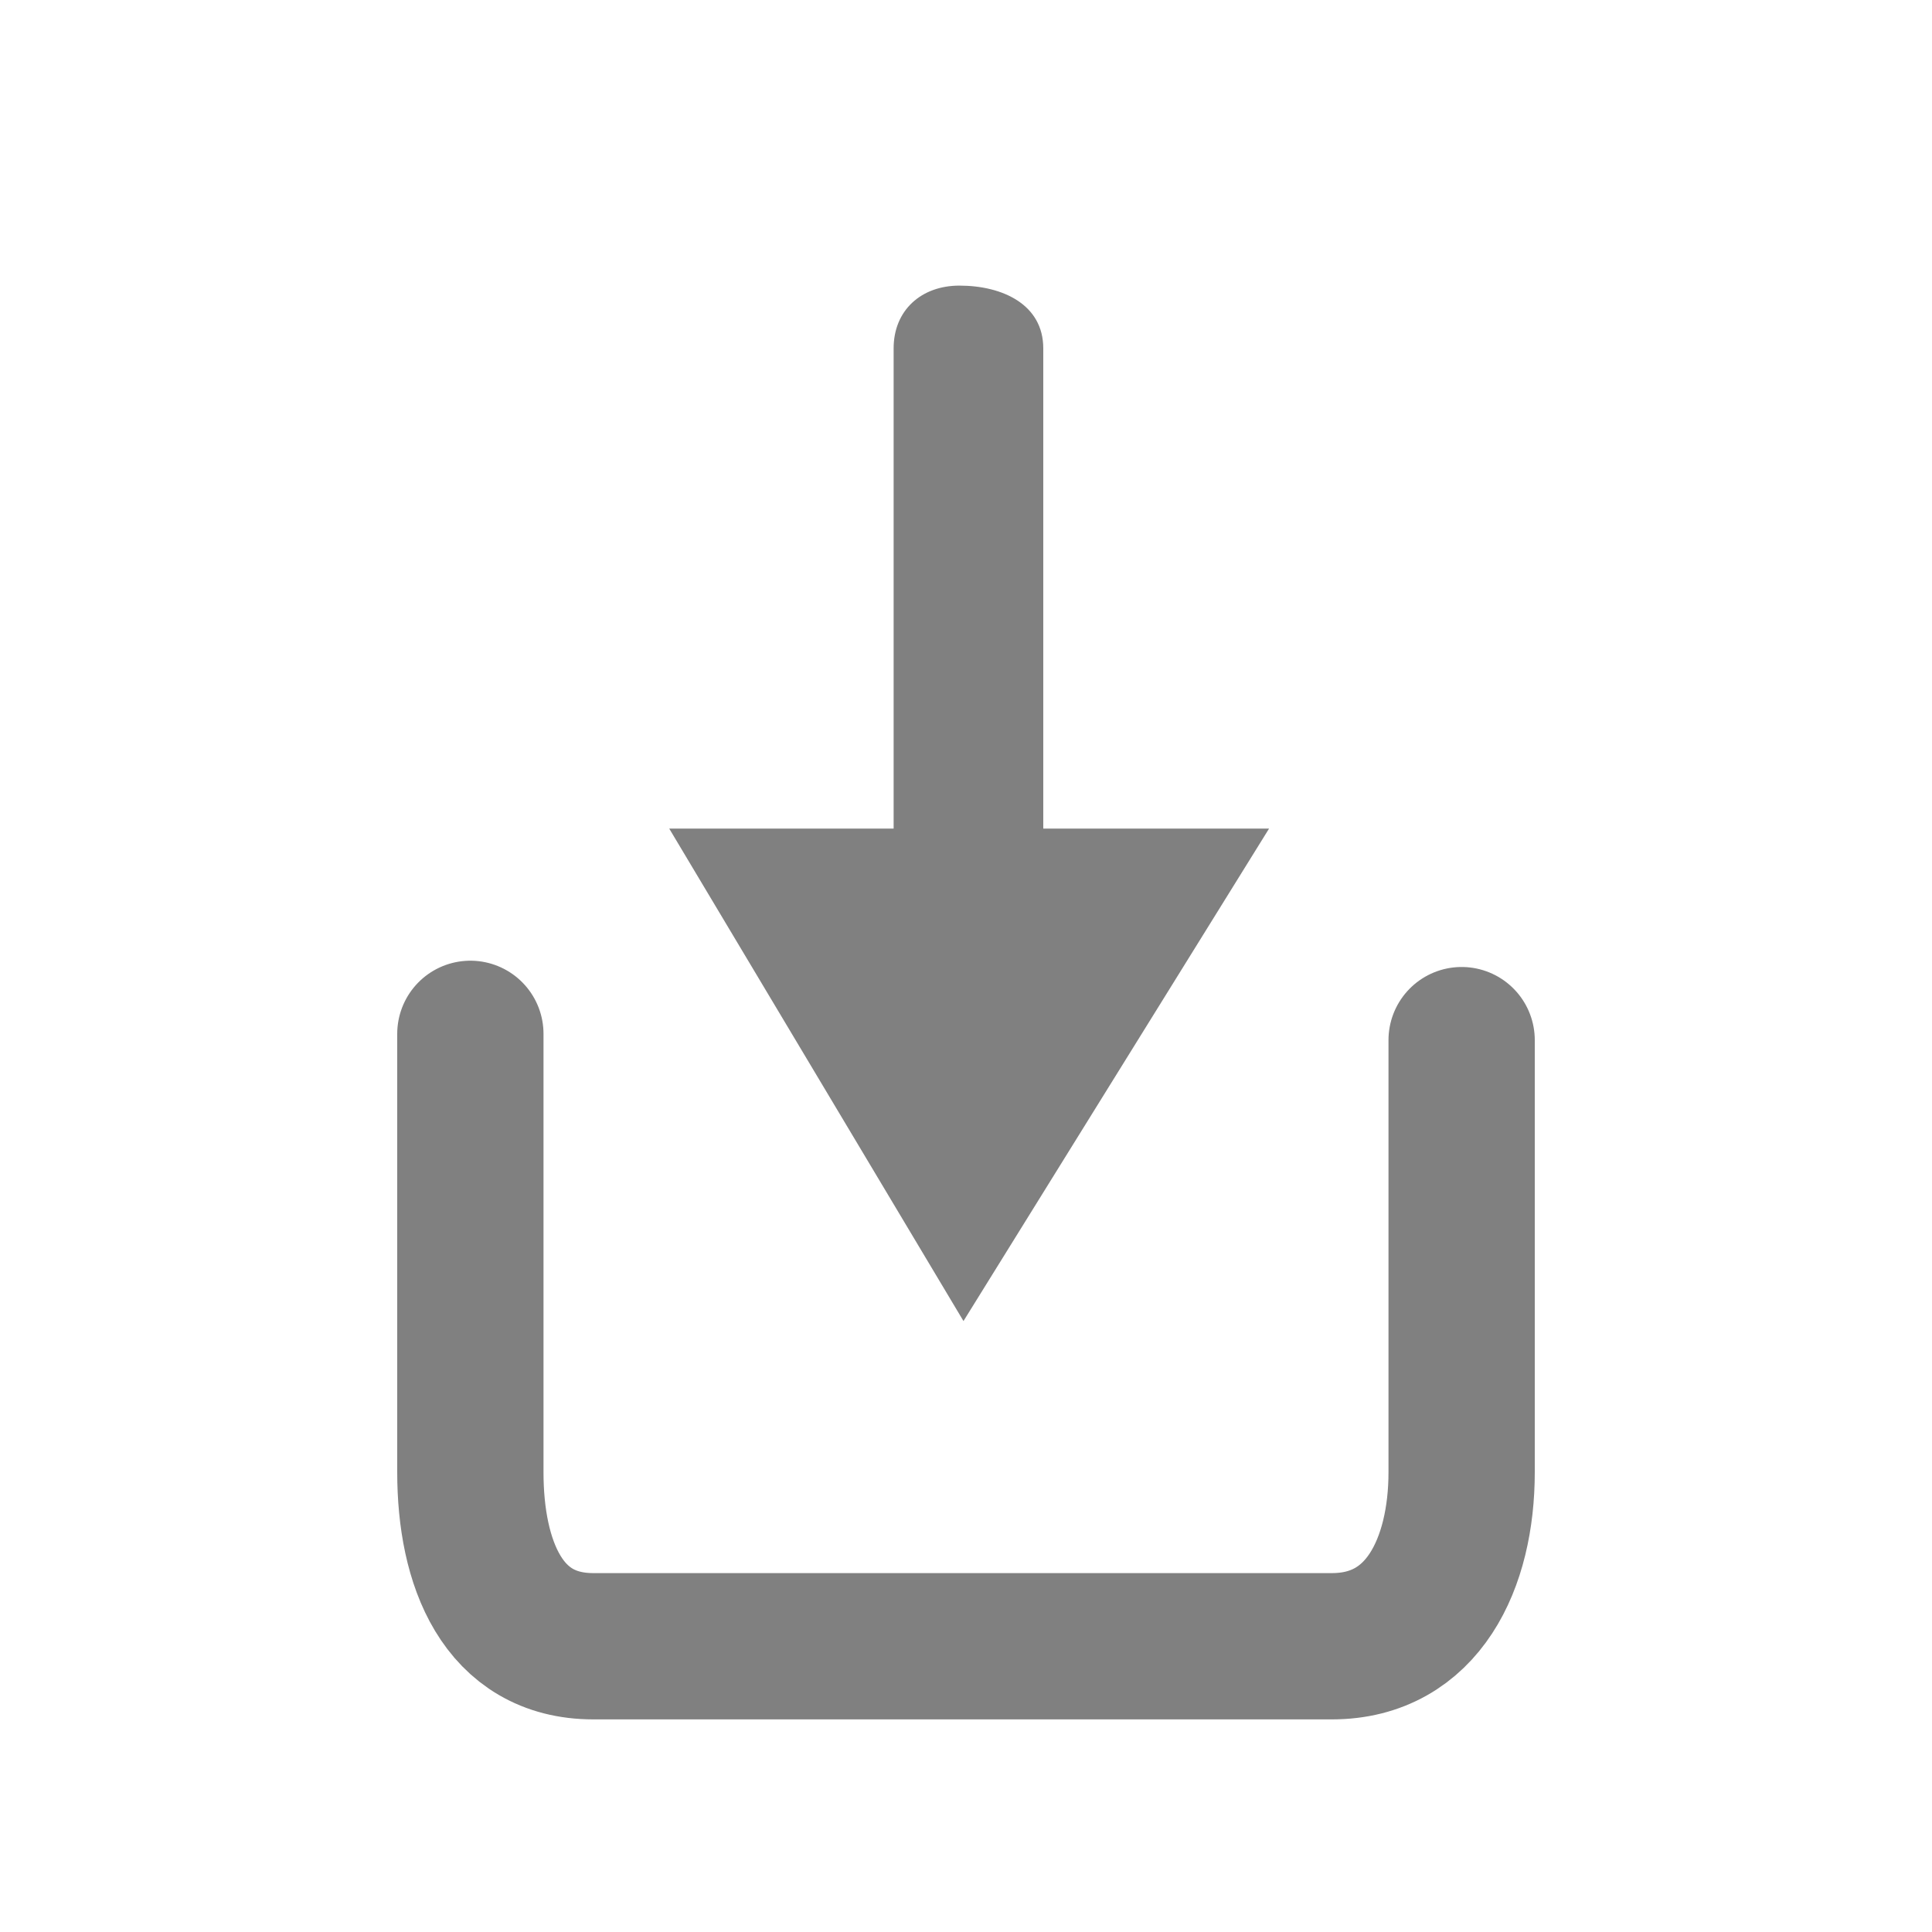 <svg version="1.1" xmlns="http://www.w3.org/2000/svg" xmlns:xlink="http://www.w3.org/1999/xlink" width="26.415" height="26.415" viewBox="0,0,26.415,26.415"><g transform="translate(-226.793,-166.793)"><g data-paper-data="{&quot;isPaintingLayer&quot;:true}" fill-rule="nonzero" stroke-linejoin="miter" stroke-miterlimit="10" stroke-dasharray="" stroke-dashoffset="0" style="mix-blend-mode: normal"><path d="M233.224,180.928c0,0 0,4.45 0,5.994c0,1.241 0.439,2.379 1.68,2.379c2.85,0 8.482,0 10.1,0c1.245,0 1.773,-1.134 1.773,-2.379c0,-1.529 0,-5.908 0,-5.908" fill="none" stroke="#808080" stroke-width="2" stroke-linecap="round"/><path d="M235.943,178.122h3.068c0,0 0,-5.403 0,-6.566c0,-0.521 0.378,-0.858 0.899,-0.858c0.596,0 1.147,0.262 1.147,0.858c0,1.162 0,6.566 0,6.566h3.087l-4.178,6.733z" fill="#808080" stroke="#808080" stroke-width="0" stroke-linecap="butt"/><path d="M226.793,193.207v-26.415h26.415v26.415z" fill="none" stroke="none" stroke-width="none" stroke-linecap="butt"/></g></g></svg>
